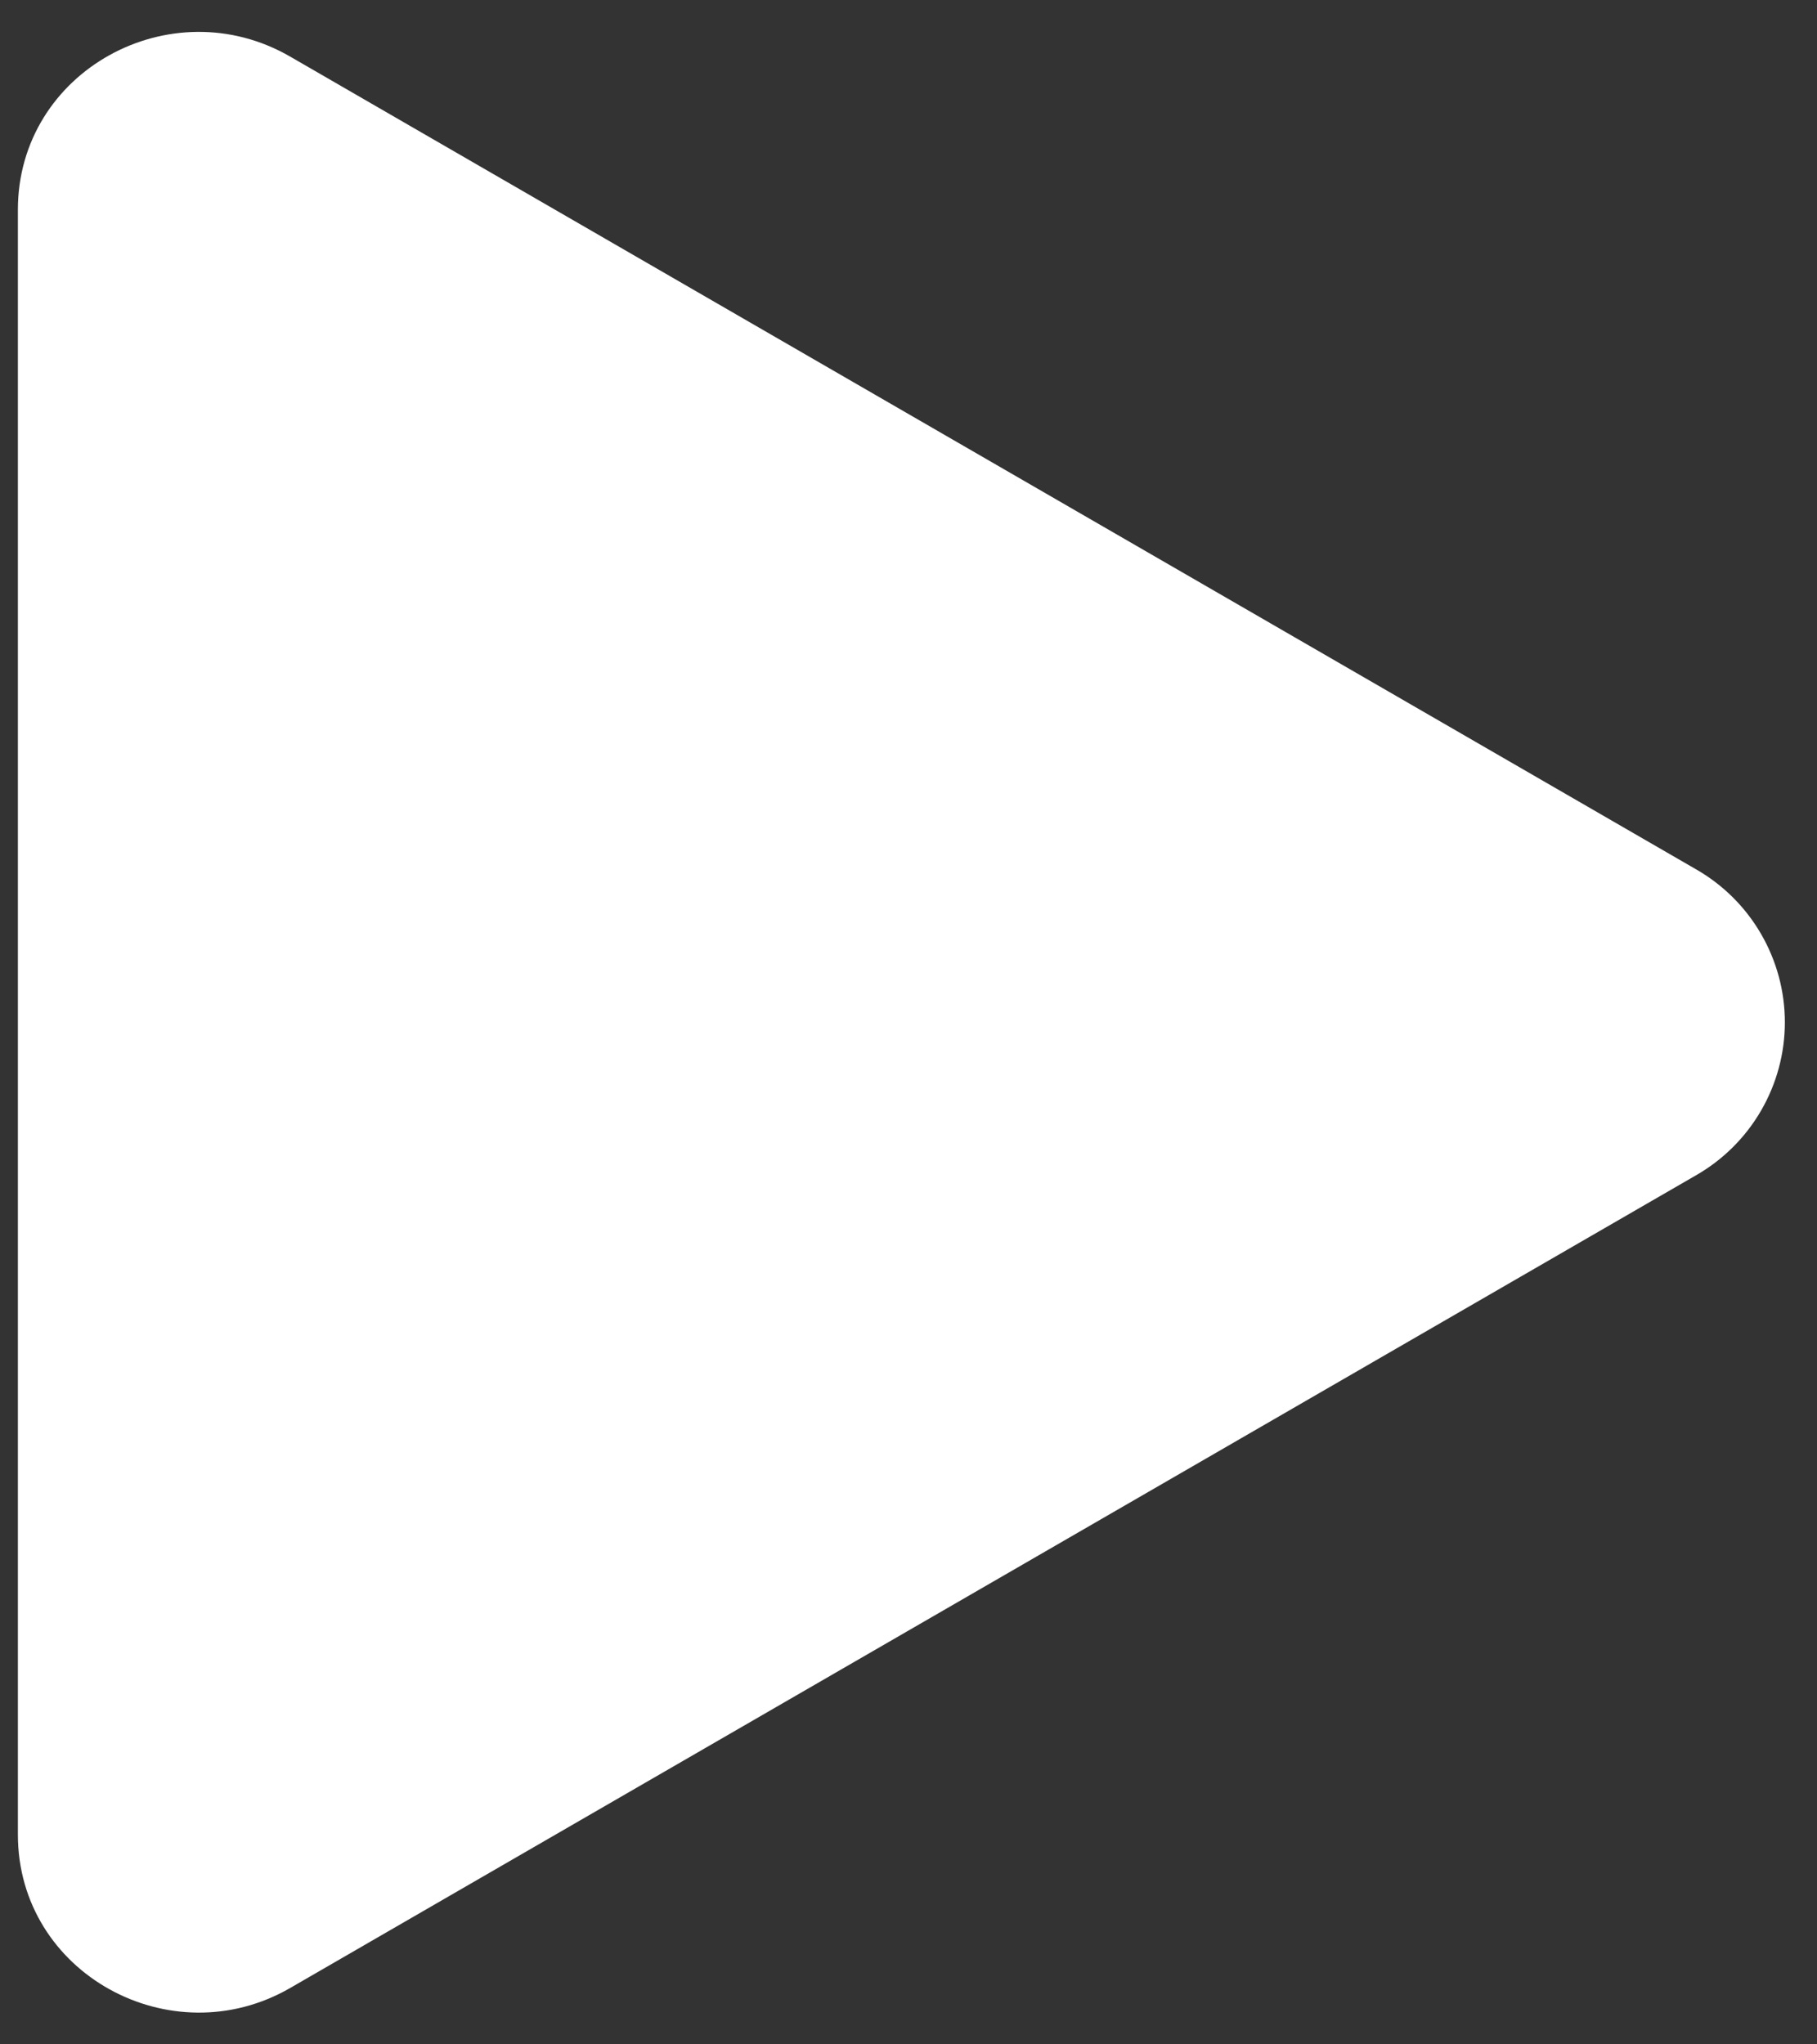 <svg width="32" height="36" viewBox="0 0 32 36" fill="none" xmlns="http://www.w3.org/2000/svg">
<rect x="0" y="0" width="32" height="36" fill="#333333" stroke="none"/>
<path d="M29.861 20.701L5.111 35.007C3.011 36.22 0.315 34.752 0.315 32.306V3.694C0.315 1.252 3.007 -0.22 5.111 0.997L29.861 15.303C30.339 15.575 30.736 15.967 31.012 16.442C31.288 16.916 31.434 17.454 31.434 18.002C31.434 18.55 31.288 19.088 31.012 19.562C30.736 20.036 30.339 20.429 29.861 20.701V20.701Z" fill="white"/>
</svg>
